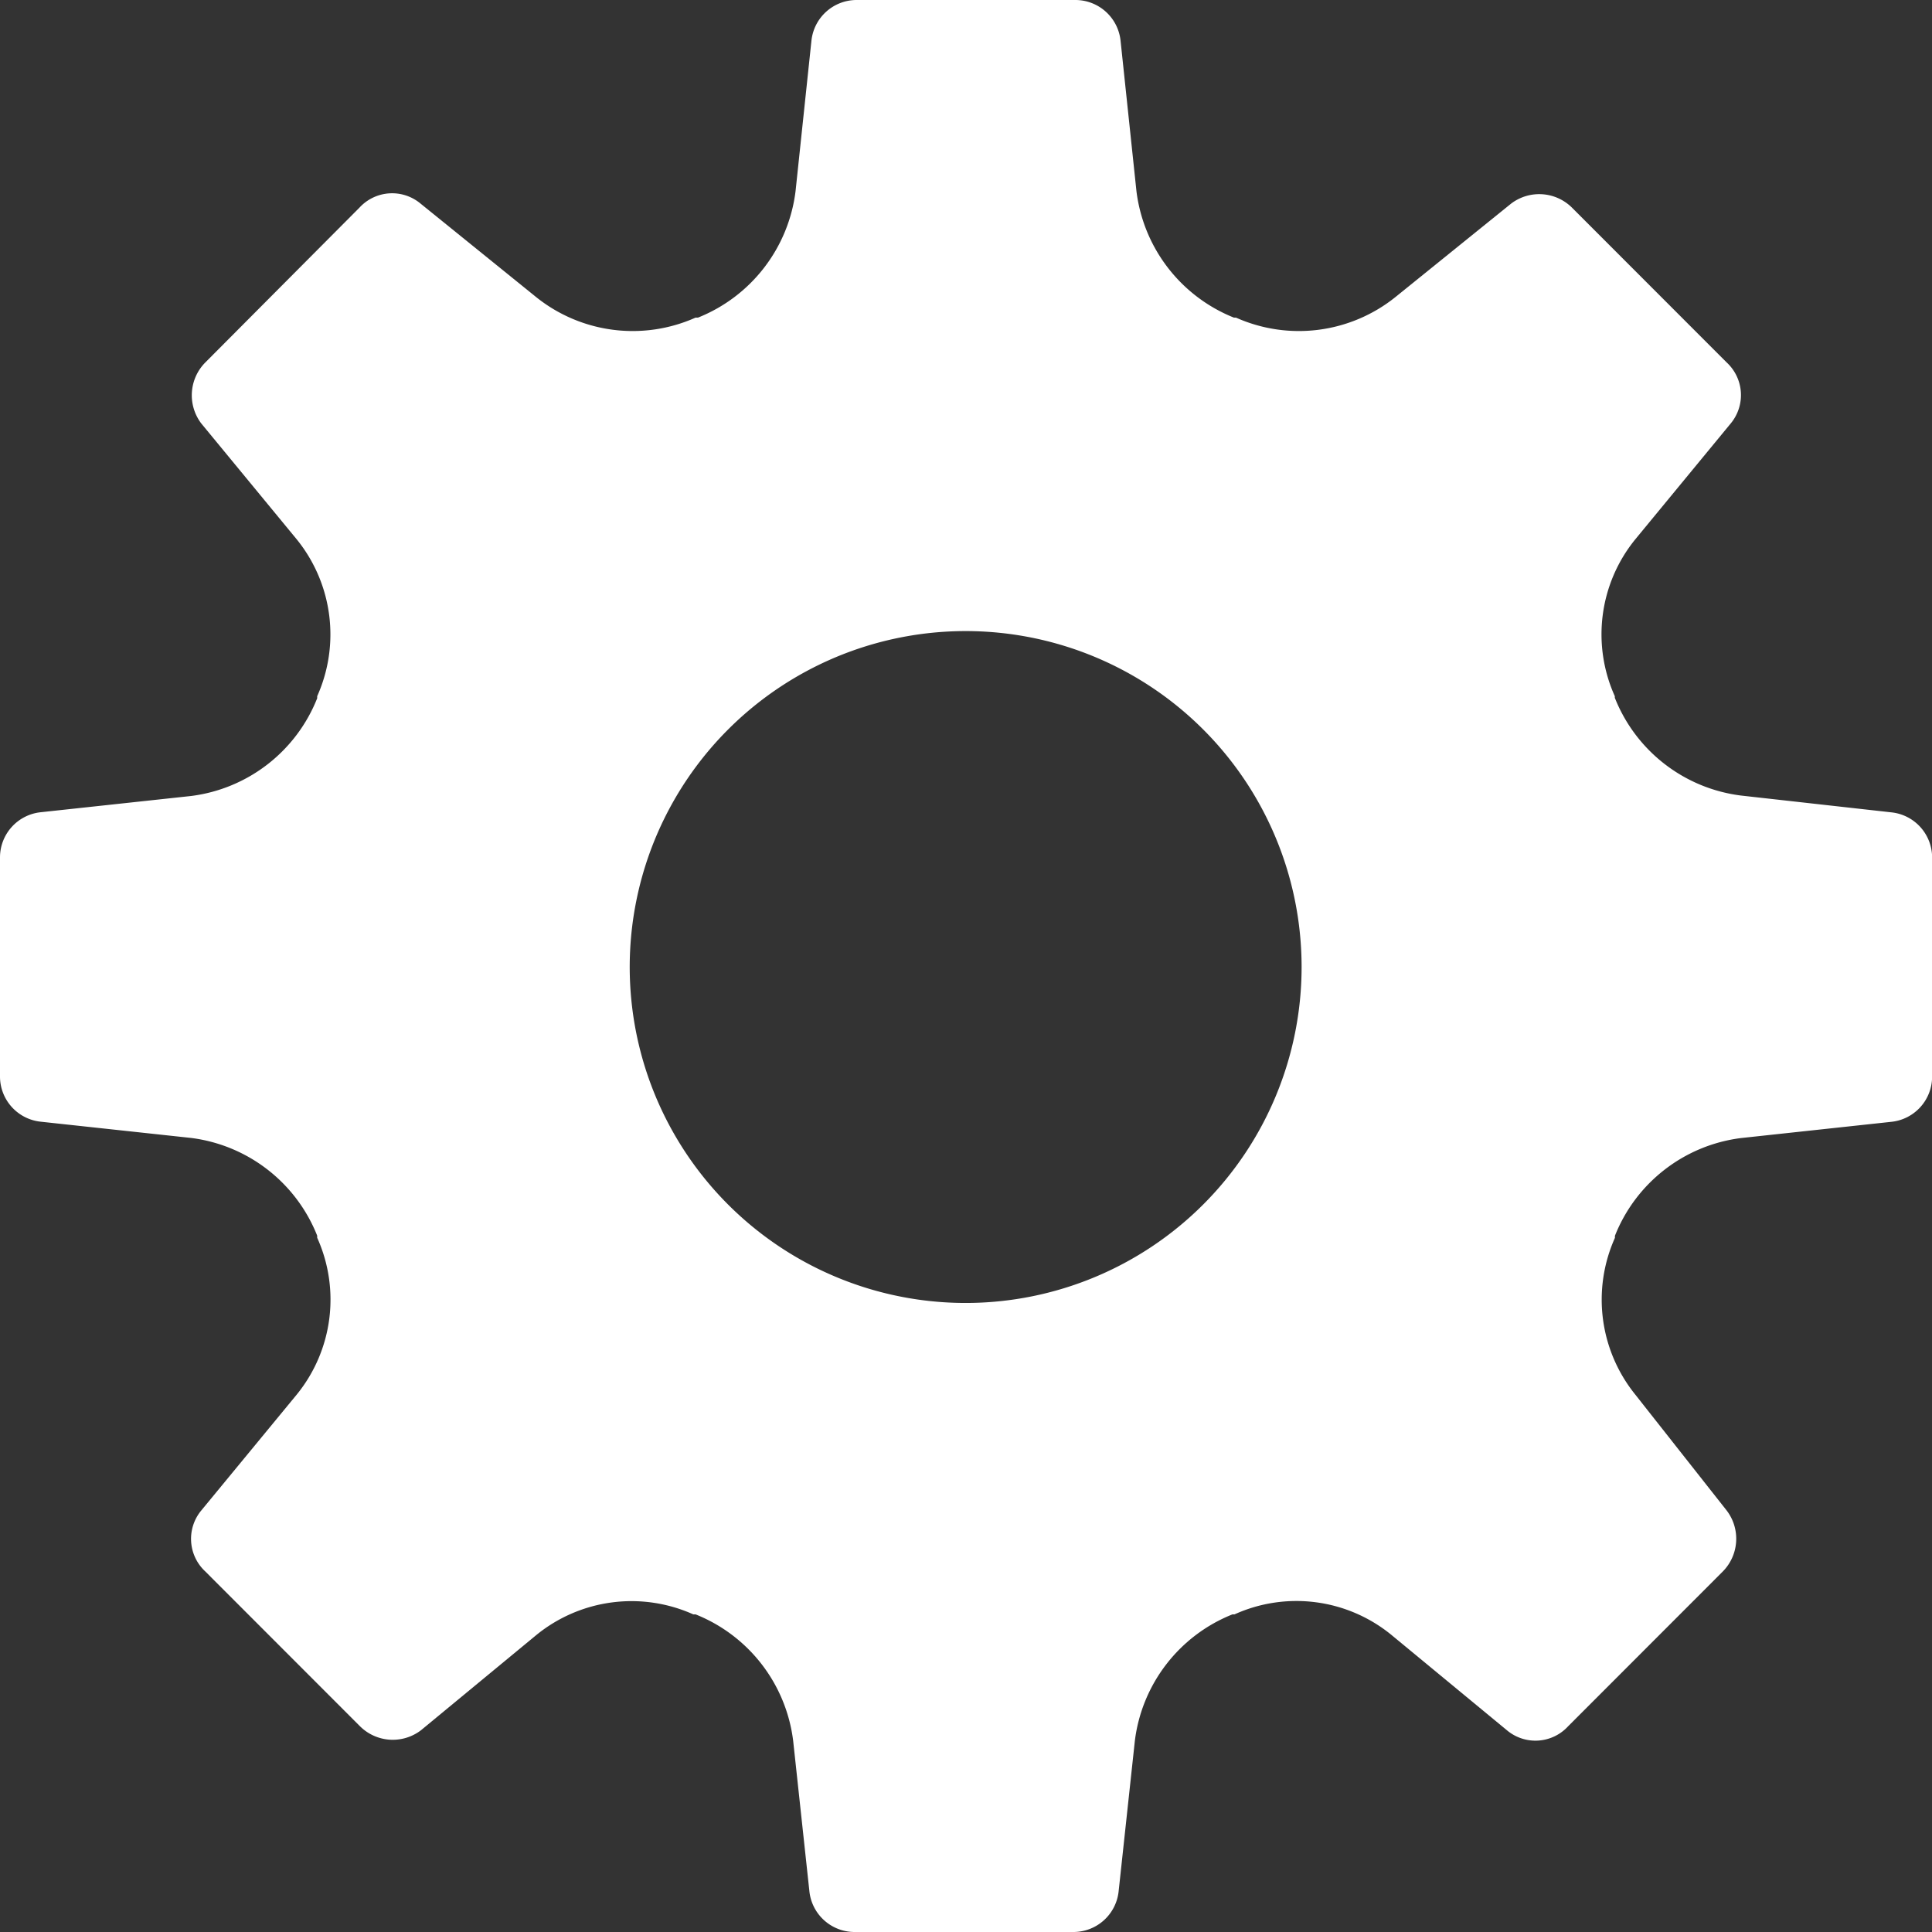 <svg xmlns="http://www.w3.org/2000/svg" width="17" height="17" viewBox="0 0 17 17">
  <rect x="0" y="0" width="17" height="17" fill="#333333" stroke="none"/>
  <g id="noun_Gear_2434677" transform="translate(2.5 -101.958)">
    <path id="Path_104" data-name="Path 104" d="M19.142,9.648,17.818,9.5a1.379,1.379,0,0,1-1.109-.86V8.626a1.324,1.324,0,0,1,.179-1.379l.841-1.021a.391.391,0,0,0-.036-.537l-1.36-1.361a.409.409,0,0,0-.537-.036l-1.02.824a1.357,1.357,0,0,1-1.4.179h-.018A1.38,1.38,0,0,1,12.5,4.184L12.36,2.858a.4.4,0,0,0-.394-.358H10.034a.4.4,0,0,0-.394.358L9.5,4.184a1.38,1.38,0,0,1-.859,1.111H8.62a1.357,1.357,0,0,1-1.4-.179L6.2,4.291a.39.39,0,0,0-.537.036L4.307,5.689a.41.41,0,0,0-.036.537l.841,1.021a1.329,1.329,0,0,1,.179,1.379v.018a1.379,1.379,0,0,1-1.109.86l-1.324.143a.4.4,0,0,0-.358.394v1.935a.4.4,0,0,0,.358.394l1.324.143a1.379,1.379,0,0,1,1.109.86v.018a1.324,1.324,0,0,1-.179,1.379l-.841,1.021a.391.391,0,0,0,.036.537l1.36,1.361a.409.409,0,0,0,.537.036l1.02-.842A1.326,1.326,0,0,1,8.6,16.705H8.62a1.38,1.38,0,0,1,.859,1.111l.143,1.326a.4.4,0,0,0,.394.358h1.933a.4.4,0,0,0,.394-.358l.143-1.326a1.38,1.38,0,0,1,.859-1.111h.018a1.32,1.32,0,0,1,1.378.179l1.02.842a.39.39,0,0,0,.537-.036l1.36-1.361a.41.41,0,0,0,.036-.537l-.805-1.021a1.329,1.329,0,0,1-.179-1.379v-.018a1.379,1.379,0,0,1,1.109-.86l1.324-.143a.4.4,0,0,0,.358-.394V10.042A.4.4,0,0,0,19.142,9.648ZM11,13.965a2.956,2.956,0,1,1,2.953-2.956A2.957,2.957,0,0,1,11,13.965Z" transform="translate(-5 99.458)" fill="#fff"/>
  </g>
</svg>
